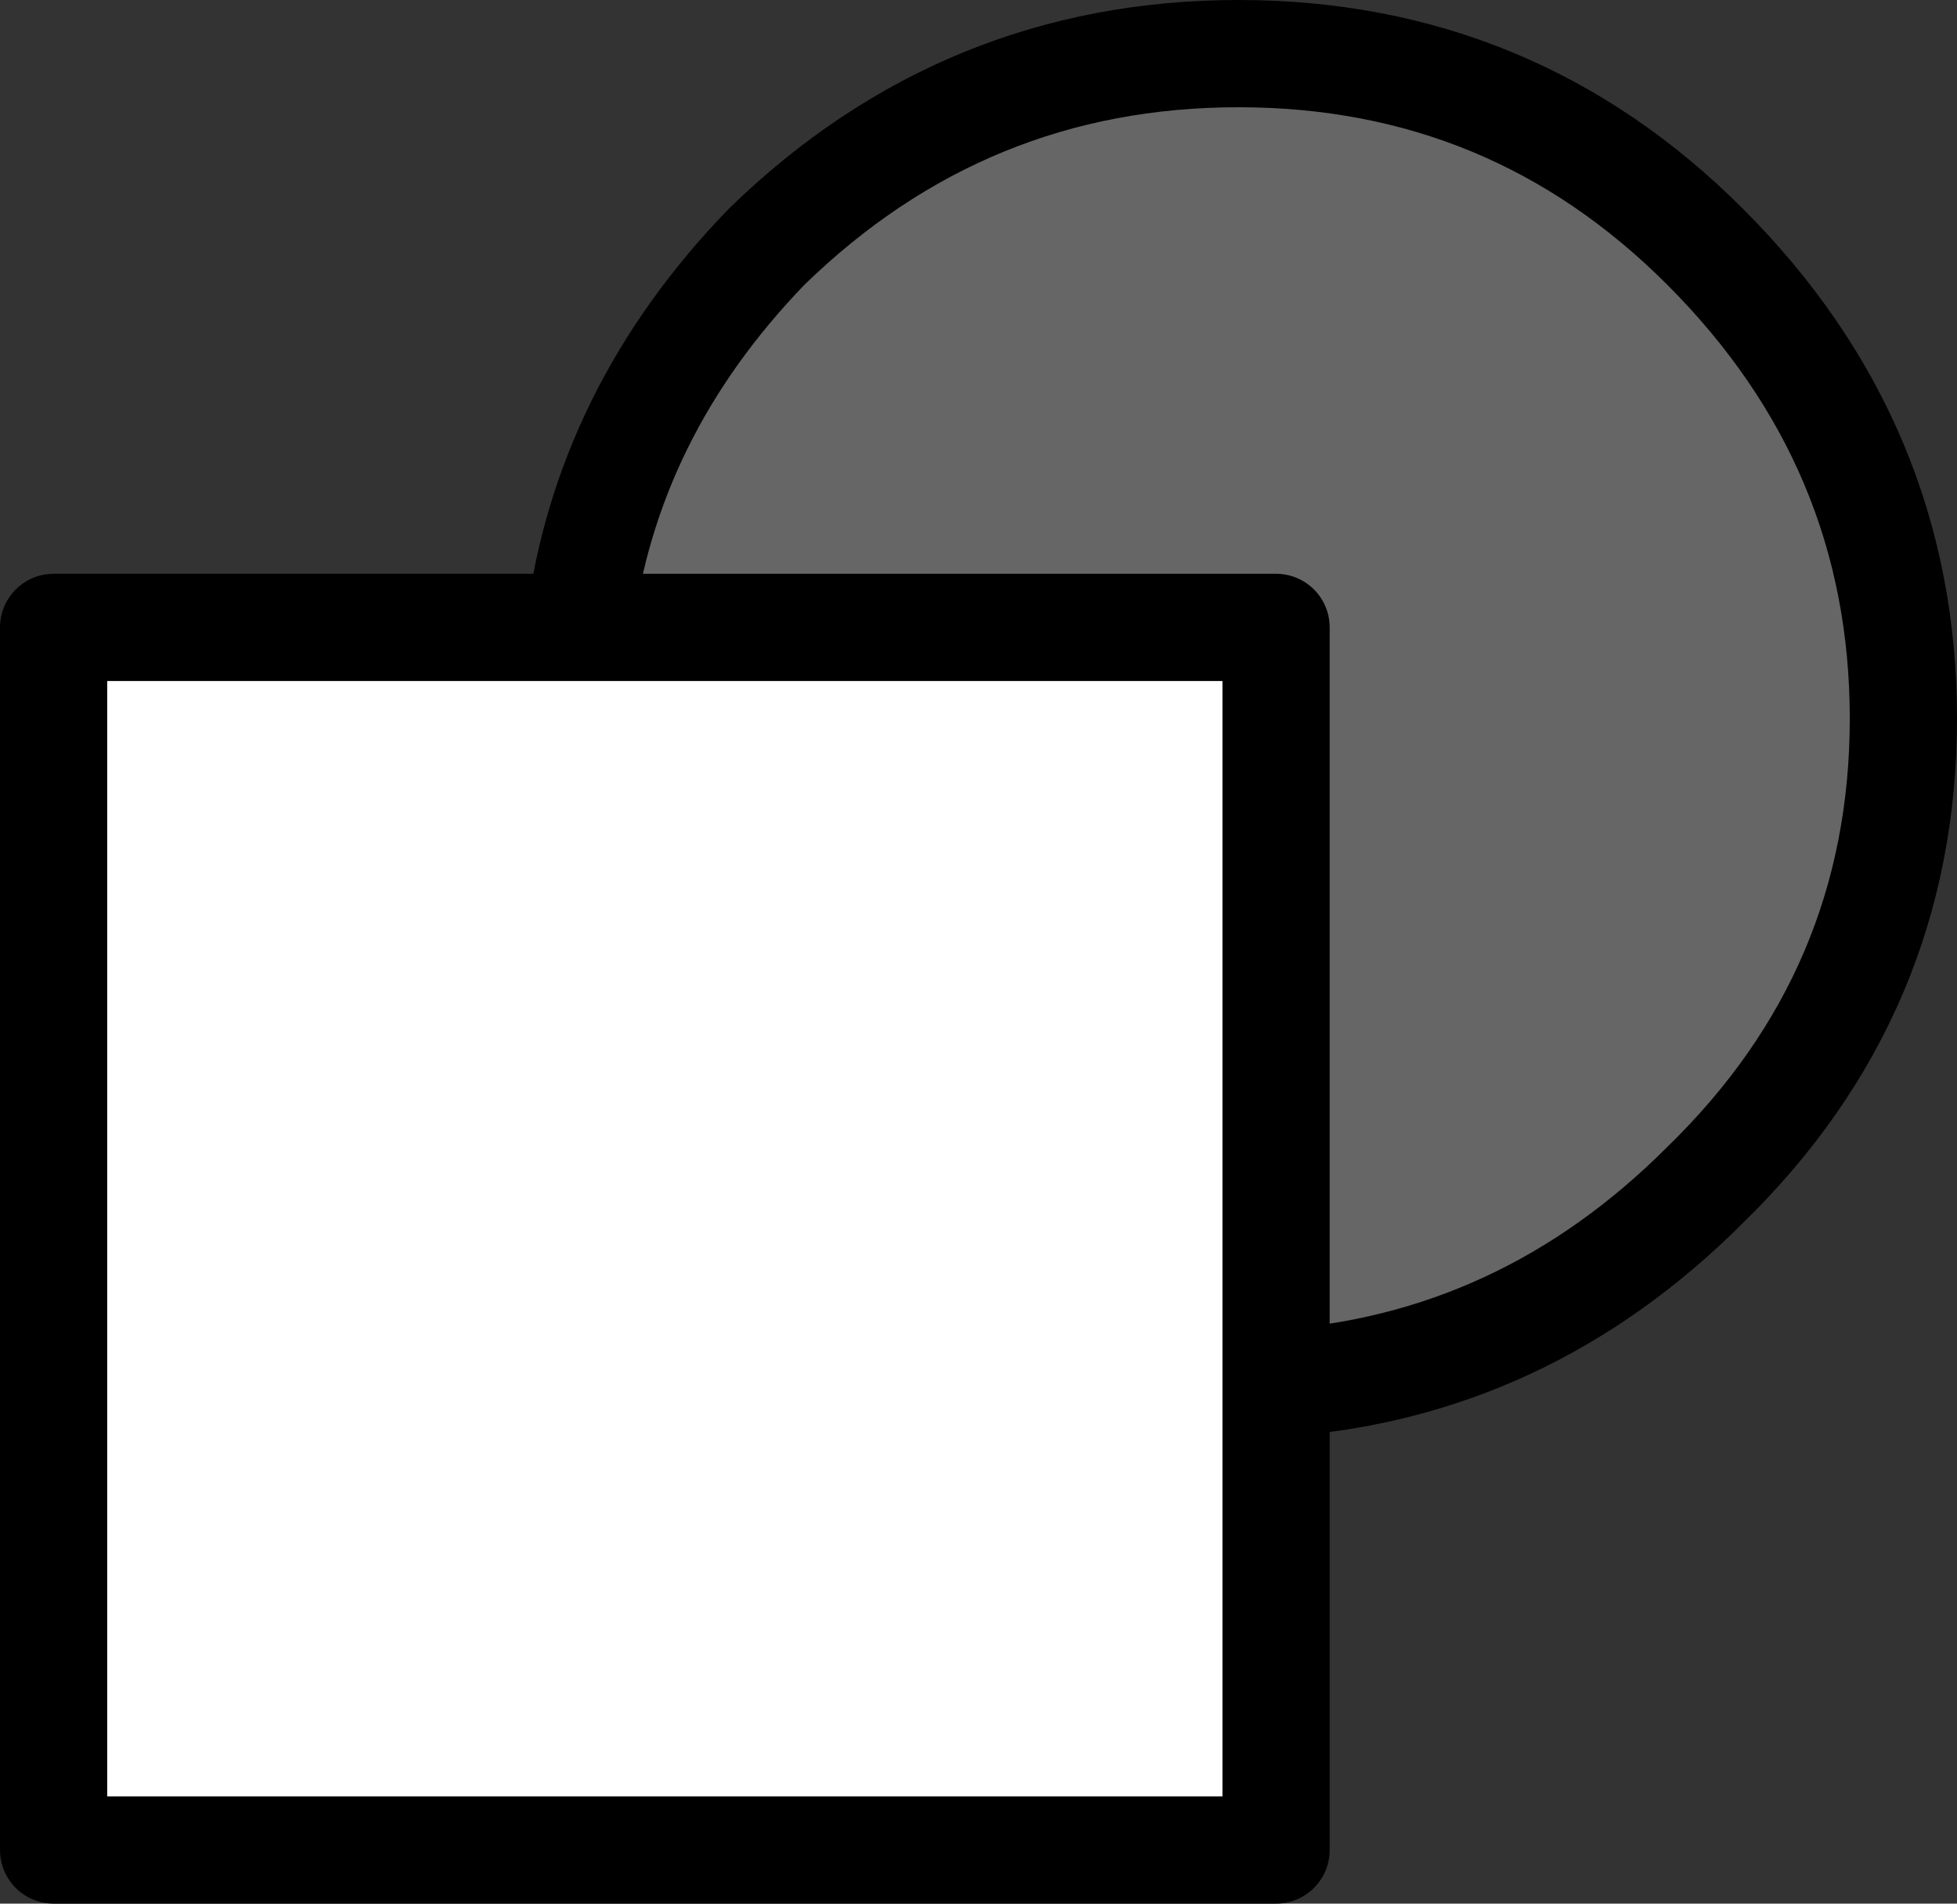 <?xml version="1.0" encoding="UTF-8" standalone="no"?>
<svg xmlns:xlink="http://www.w3.org/1999/xlink" height="17.75px" width="18.25px" xmlns="http://www.w3.org/2000/svg">
  <rect width="100%" height="100%" fill="#333333" stroke="none"/>
  <g transform="matrix(1.0, 0.0, 0.0, 1.0, -317.0, -10.05)">
    <path d="M322.4 15.9 L328.9 15.9 328.9 22.95 328.9 27.3 317.5 27.3 317.5 15.9 322.4 15.9" fill="#ffffff" fill-rule="evenodd" stroke="none"/>
    <path d="M328.9 22.95 L328.9 15.9 322.4 15.9 Q322.65 13.9 324.15 12.35 326.0 10.55 328.55 10.55 331.1 10.55 332.9 12.35 334.75 14.2 334.75 16.75 334.75 19.3 332.9 21.1 331.2 22.8 328.9 22.95" fill="#666666" fill-rule="evenodd" stroke="none"/>
    <path d="M322.4 15.9 L328.9 15.9 328.9 22.95 Q331.2 22.8 332.9 21.1 334.75 19.3 334.75 16.75 334.75 14.2 332.9 12.35 331.1 10.55 328.55 10.55 326.0 10.55 324.15 12.35 322.65 13.9 322.4 15.9 L317.5 15.9 317.5 27.3 328.9 27.3 328.9 22.95" fill="none" stroke="#000000" stroke-linecap="round" stroke-linejoin="round" stroke-width="1.0"/>
  </g>
</svg>
